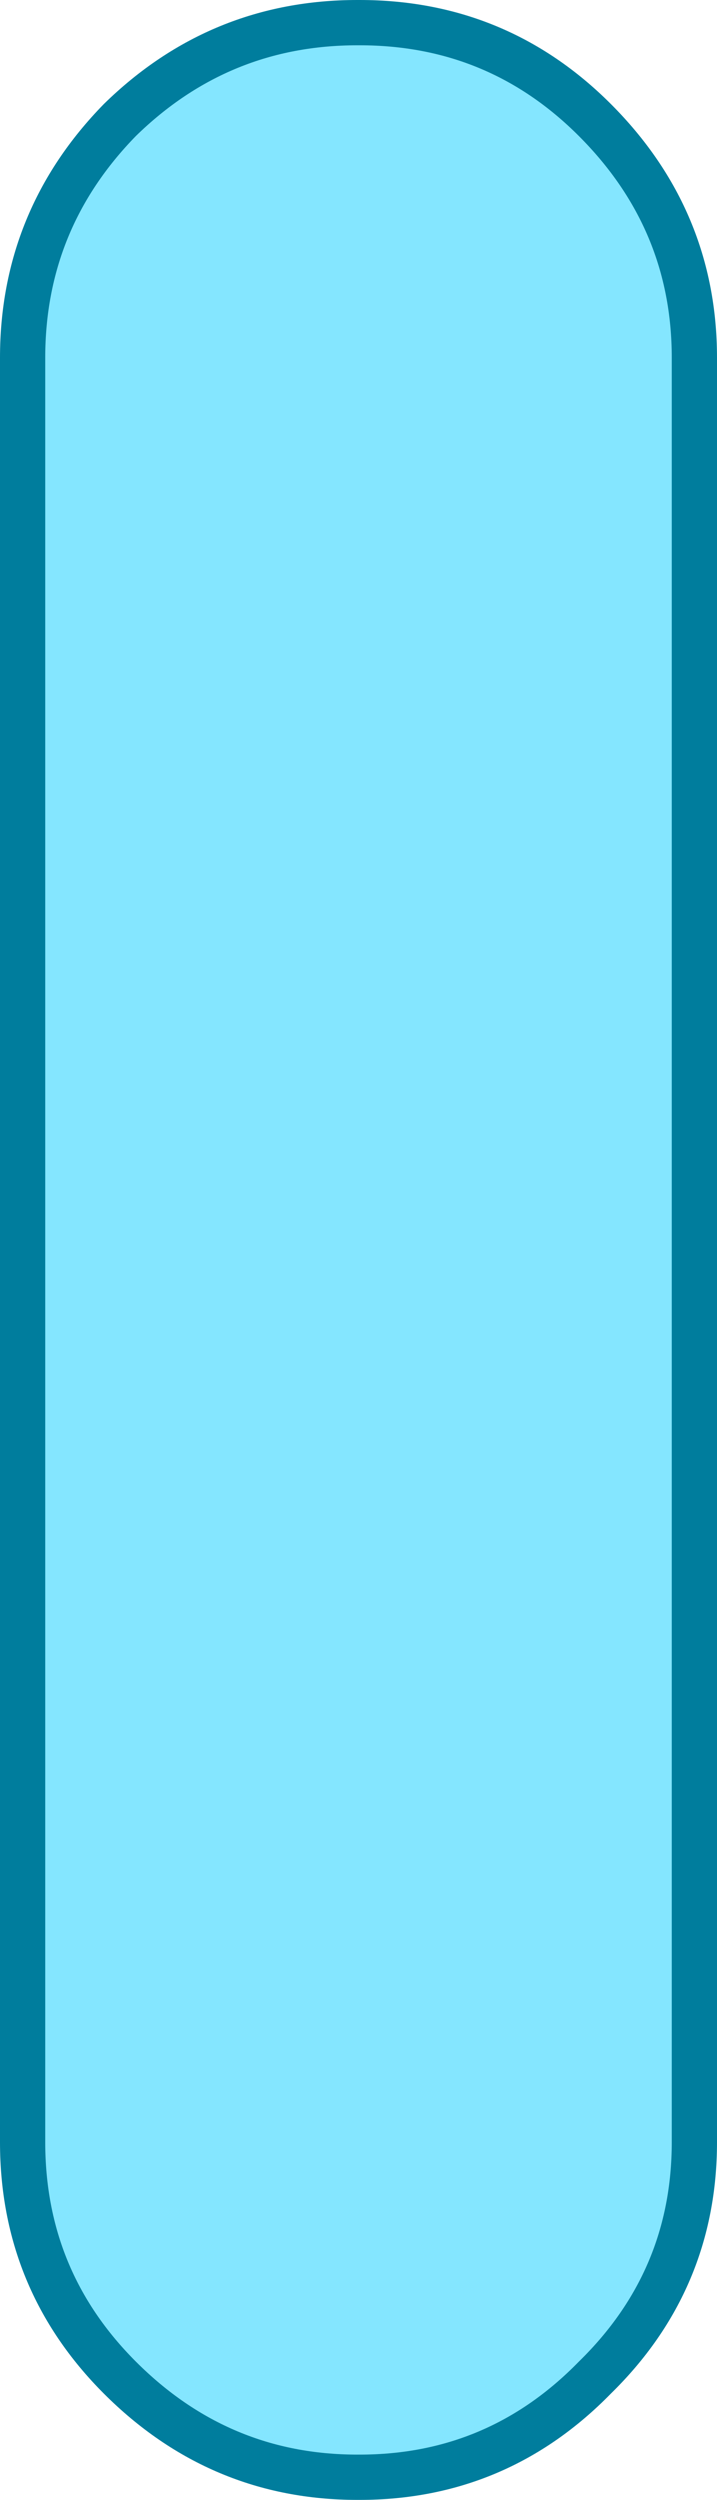 <?xml version="1.0" encoding="UTF-8" standalone="no"?>
<svg xmlns:xlink="http://www.w3.org/1999/xlink" height="55.2px" width="15.85px" xmlns="http://www.w3.org/2000/svg">
  <g transform="matrix(1.0, 0.0, 0.0, 1.0, 0.5, 0.5)">
    <path d="M0.0 7.4 Q0.0 4.35 2.15 2.15 4.35 0.0 7.4 0.0 L7.45 0.0 Q10.5 0.0 12.65 2.15 14.85 4.35 14.85 7.4 L14.85 46.8 Q14.85 49.85 12.65 52.0 10.5 54.2 7.45 54.2 L7.4 54.2 Q4.35 54.2 2.15 52.0 0.0 49.85 0.0 46.8 L0.0 7.4" fill="#33d6ff" fill-opacity="0.6" fill-rule="evenodd" stroke="none"/>
    <path d="M0.0 7.4 L0.0 46.8 Q0.0 49.85 2.15 52.0 4.35 54.2 7.4 54.2 L7.45 54.2 Q10.5 54.2 12.65 52.0 14.85 49.85 14.85 46.8 L14.85 7.4 Q14.85 4.35 12.65 2.15 10.5 0.0 7.45 0.0 L7.4 0.0 Q4.35 0.0 2.15 2.15 0.0 4.35 0.0 7.4 Z" fill="none" stroke="#007d9d" stroke-linecap="round" stroke-linejoin="round" stroke-width="1.0"/>
  </g>
</svg>
